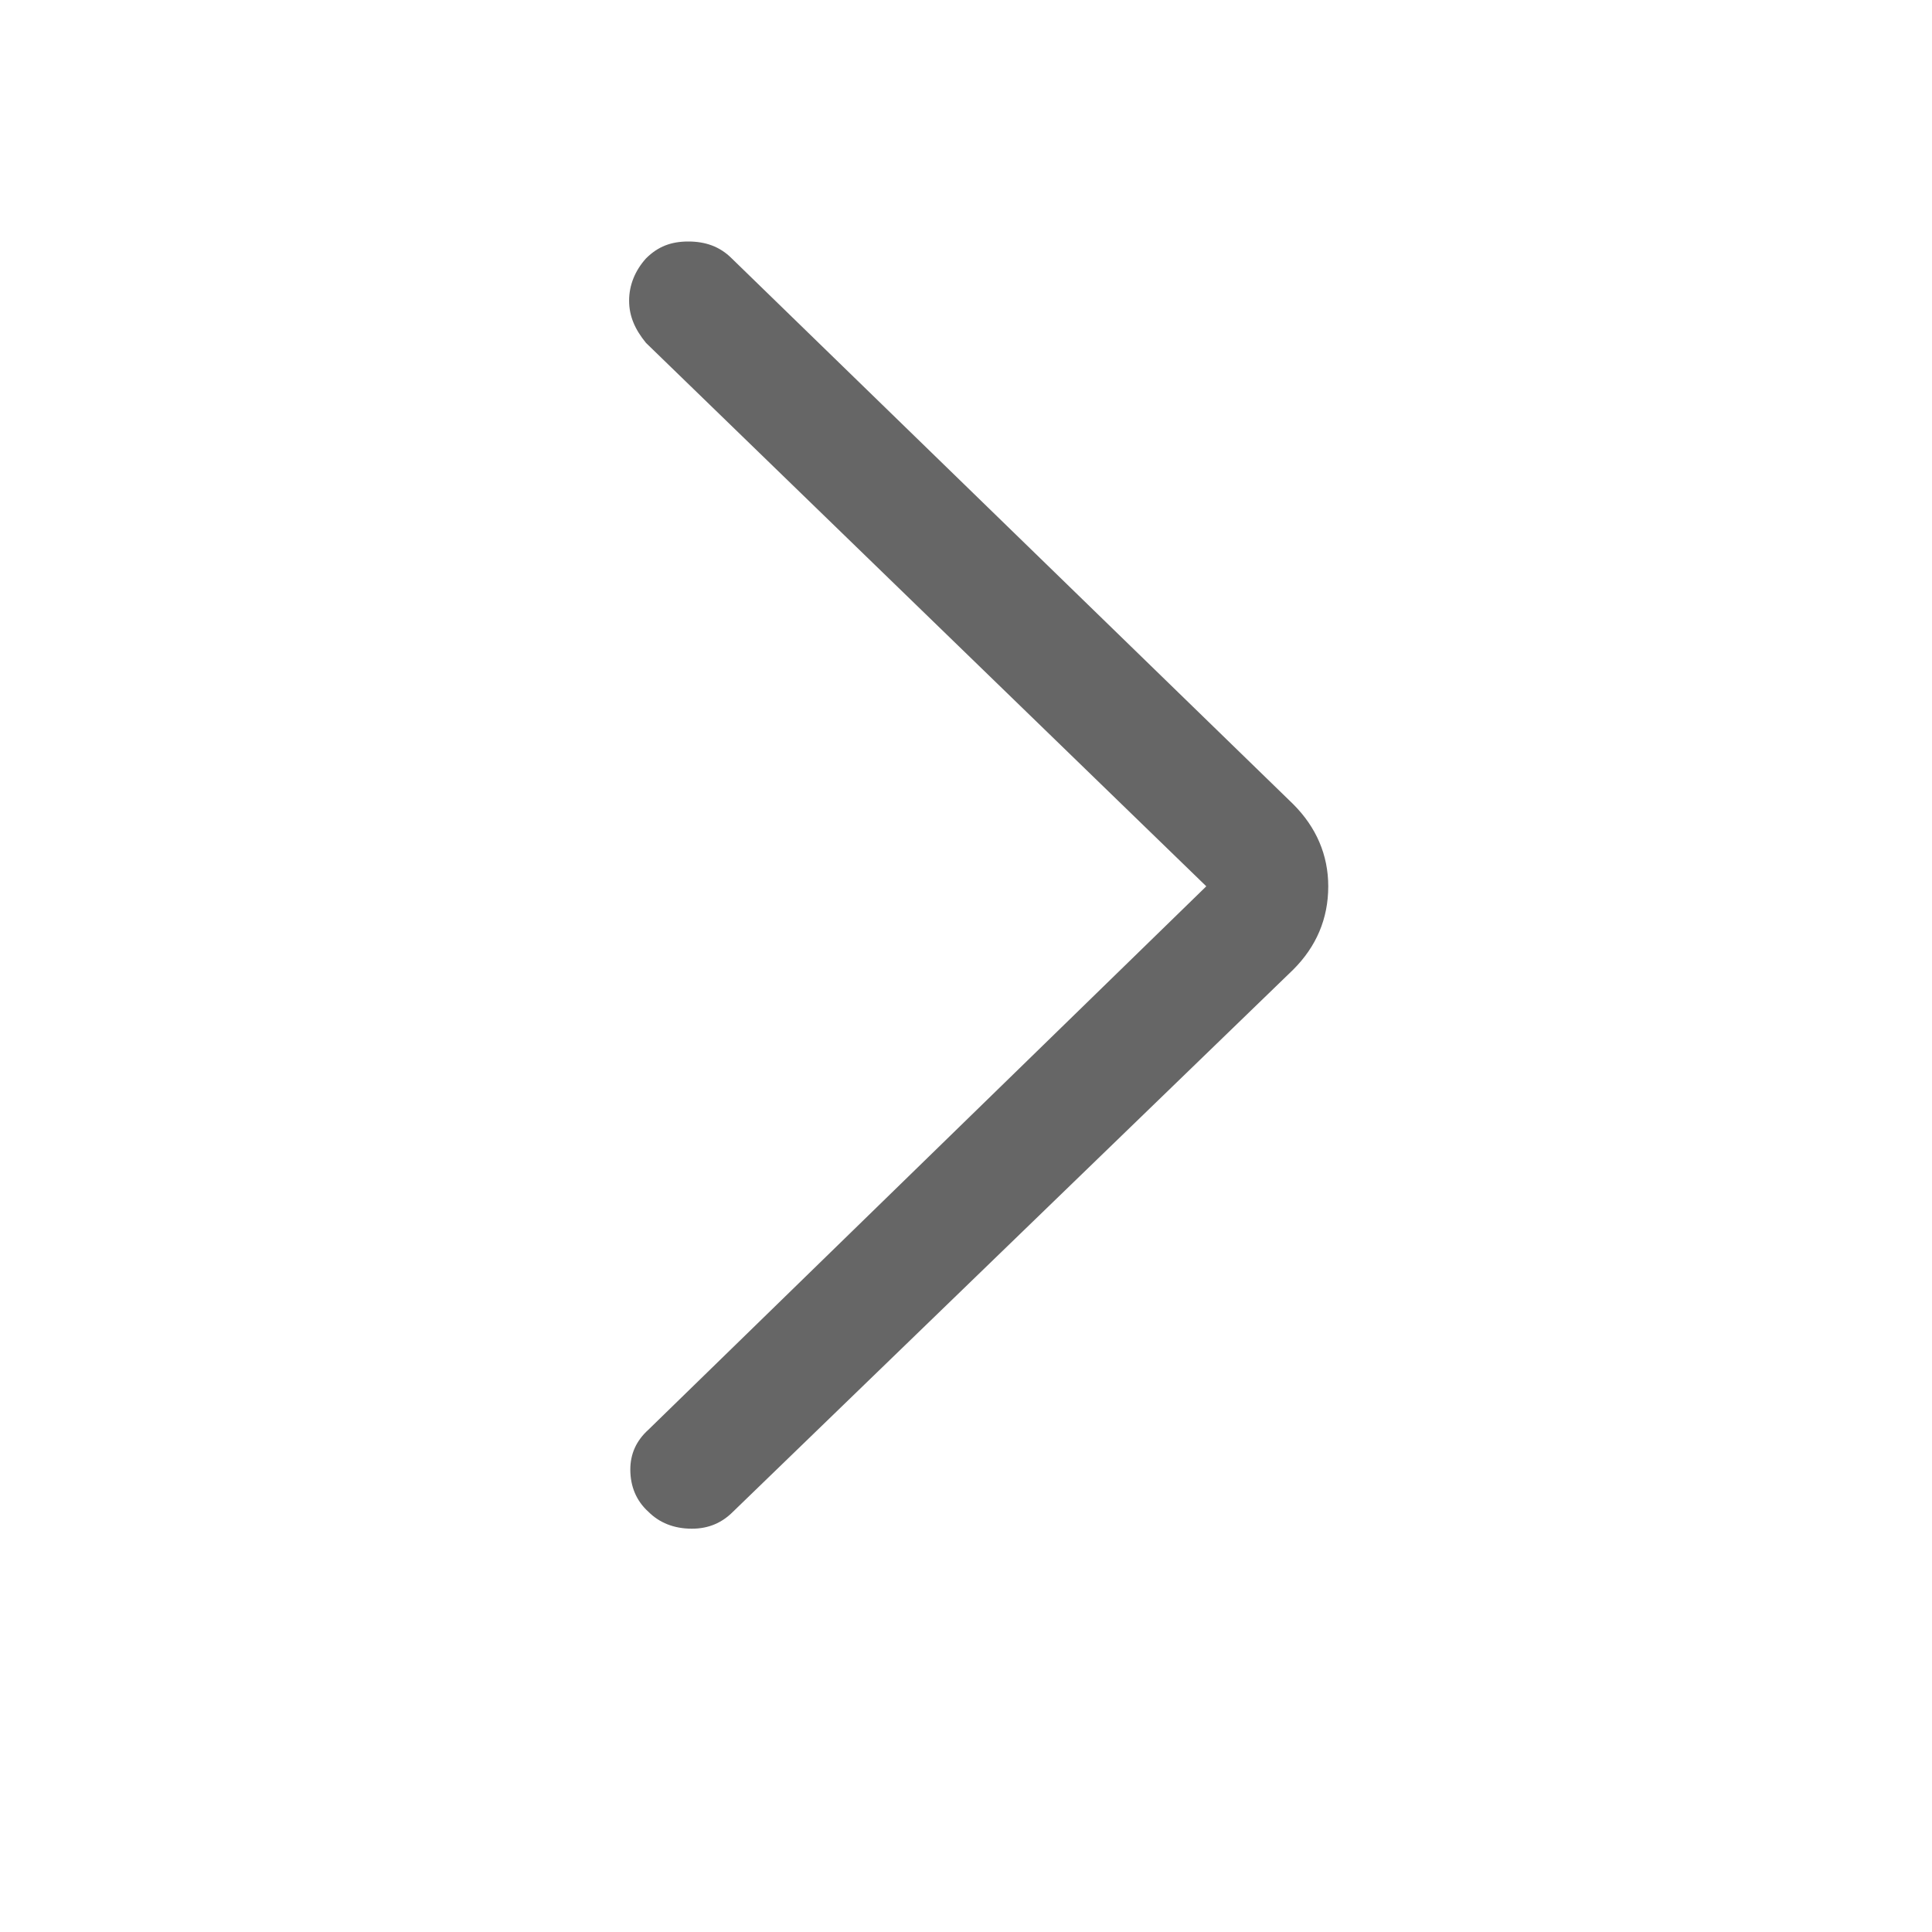 <svg width="16" height="16" viewBox="0 0 16 16" fill="none" xmlns="http://www.w3.org/2000/svg" xmlns:xlink="http://www.w3.org/1999/xlink">
	<desc>
			Created with Pixso.
	</desc>
	<defs/>
	<path d="M9.99 7.34L5.35 2.84C5.26 2.73 5.21 2.62 5.21 2.49C5.21 2.36 5.26 2.24 5.35 2.14C5.45 2.04 5.56 2 5.7 2C5.84 2 5.96 2.04 6.06 2.14L10.71 6.66C10.9 6.85 11 7.08 11 7.34C11 7.61 10.9 7.84 10.71 8.03L6.07 12.52C5.98 12.61 5.87 12.66 5.73 12.66C5.58 12.66 5.46 12.61 5.37 12.52C5.27 12.43 5.22 12.31 5.22 12.17C5.22 12.04 5.27 11.93 5.37 11.84L9.99 7.34Z" fill="#000000" fill-opacity="0.6" fill-rule="nonzero"/>
</svg>

